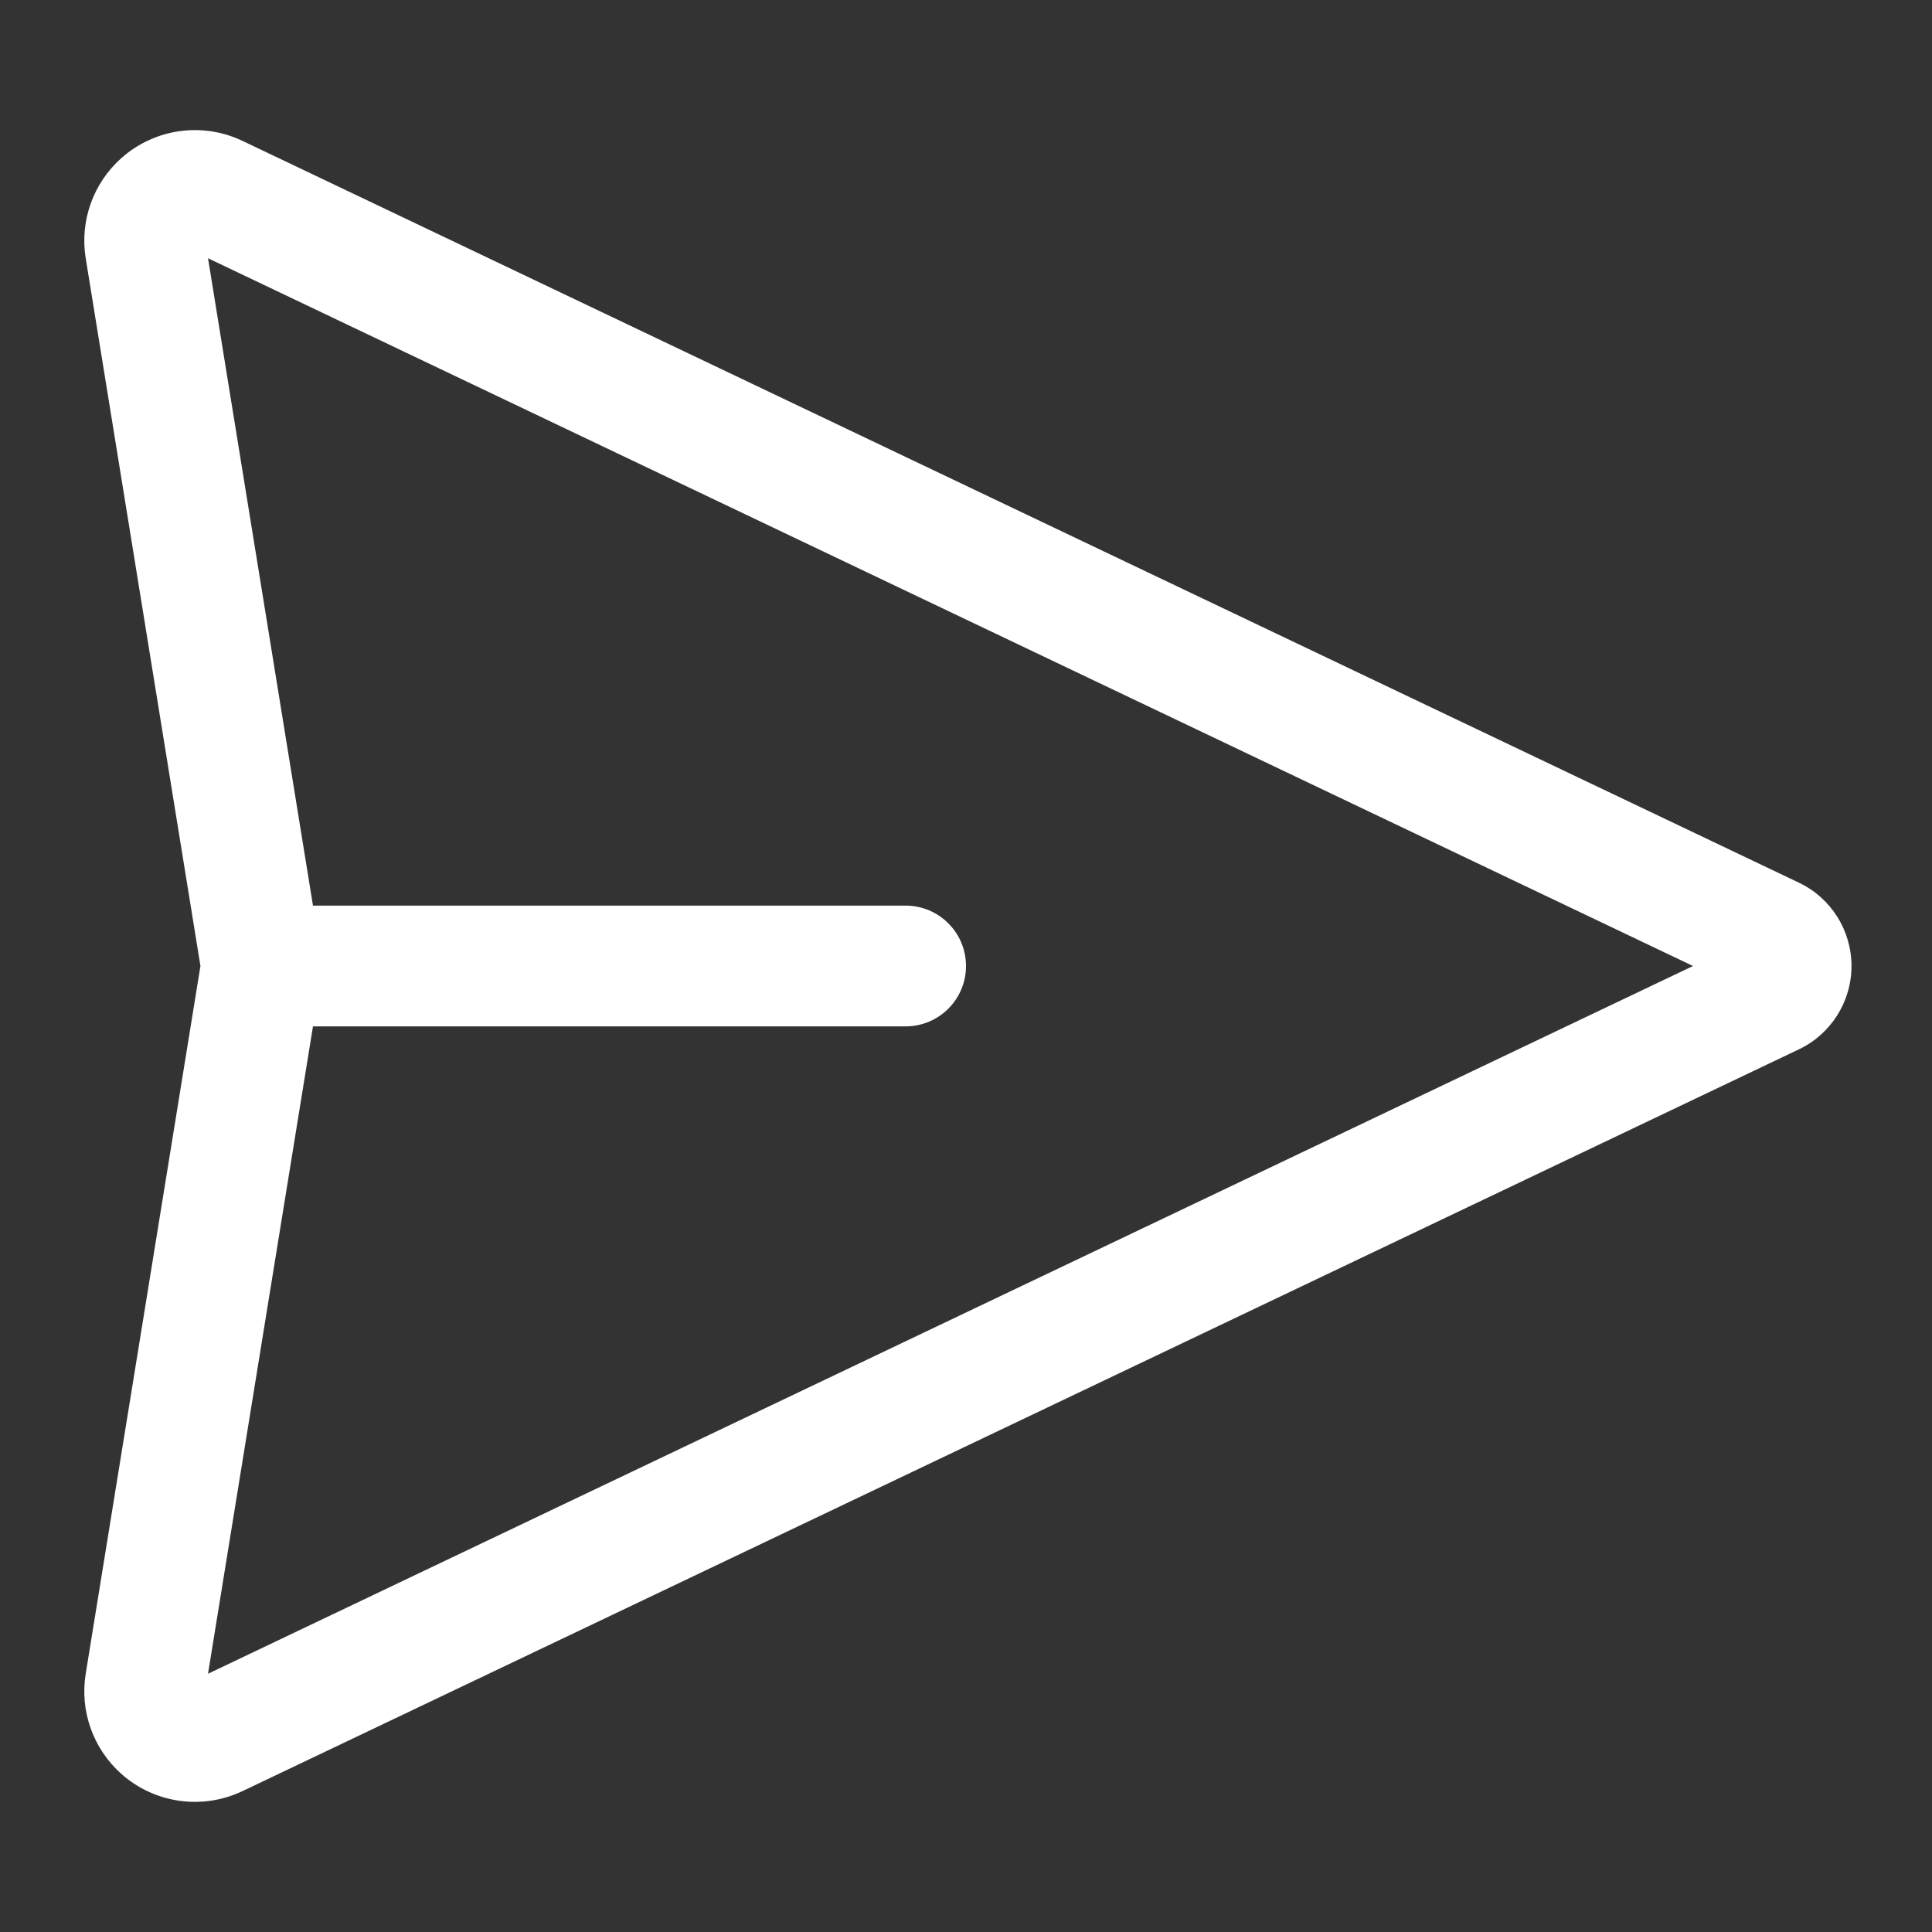 <svg width="24" height="24" viewBox="0 0 24 24" fill="none" xmlns="http://www.w3.org/2000/svg">
<rect x="0" y="0" width="24" height="24" fill="#333333" stroke="none"/>
<path fill-rule="evenodd" clip-rule="evenodd" d="M1.513 1.959C1.926 1.596 2.515 1.513 3.012 1.75L22.347 10.965C22.746 11.155 23 11.558 23 12C23 12.442 22.746 12.845 22.347 13.035L3.012 22.25C2.515 22.486 1.926 22.404 1.513 22.041C1.158 21.728 0.989 21.256 1.065 20.79L2.49 12L1.065 3.21C0.989 2.744 1.158 2.272 1.513 1.959ZM3.888 12.75L2.584 20.792L21.031 12L2.584 3.208L3.888 11.25H11.25C11.664 11.25 12 11.586 12 12C12 12.414 11.664 12.75 11.25 12.75H3.888Z" fill="#fff"/>
</svg>
